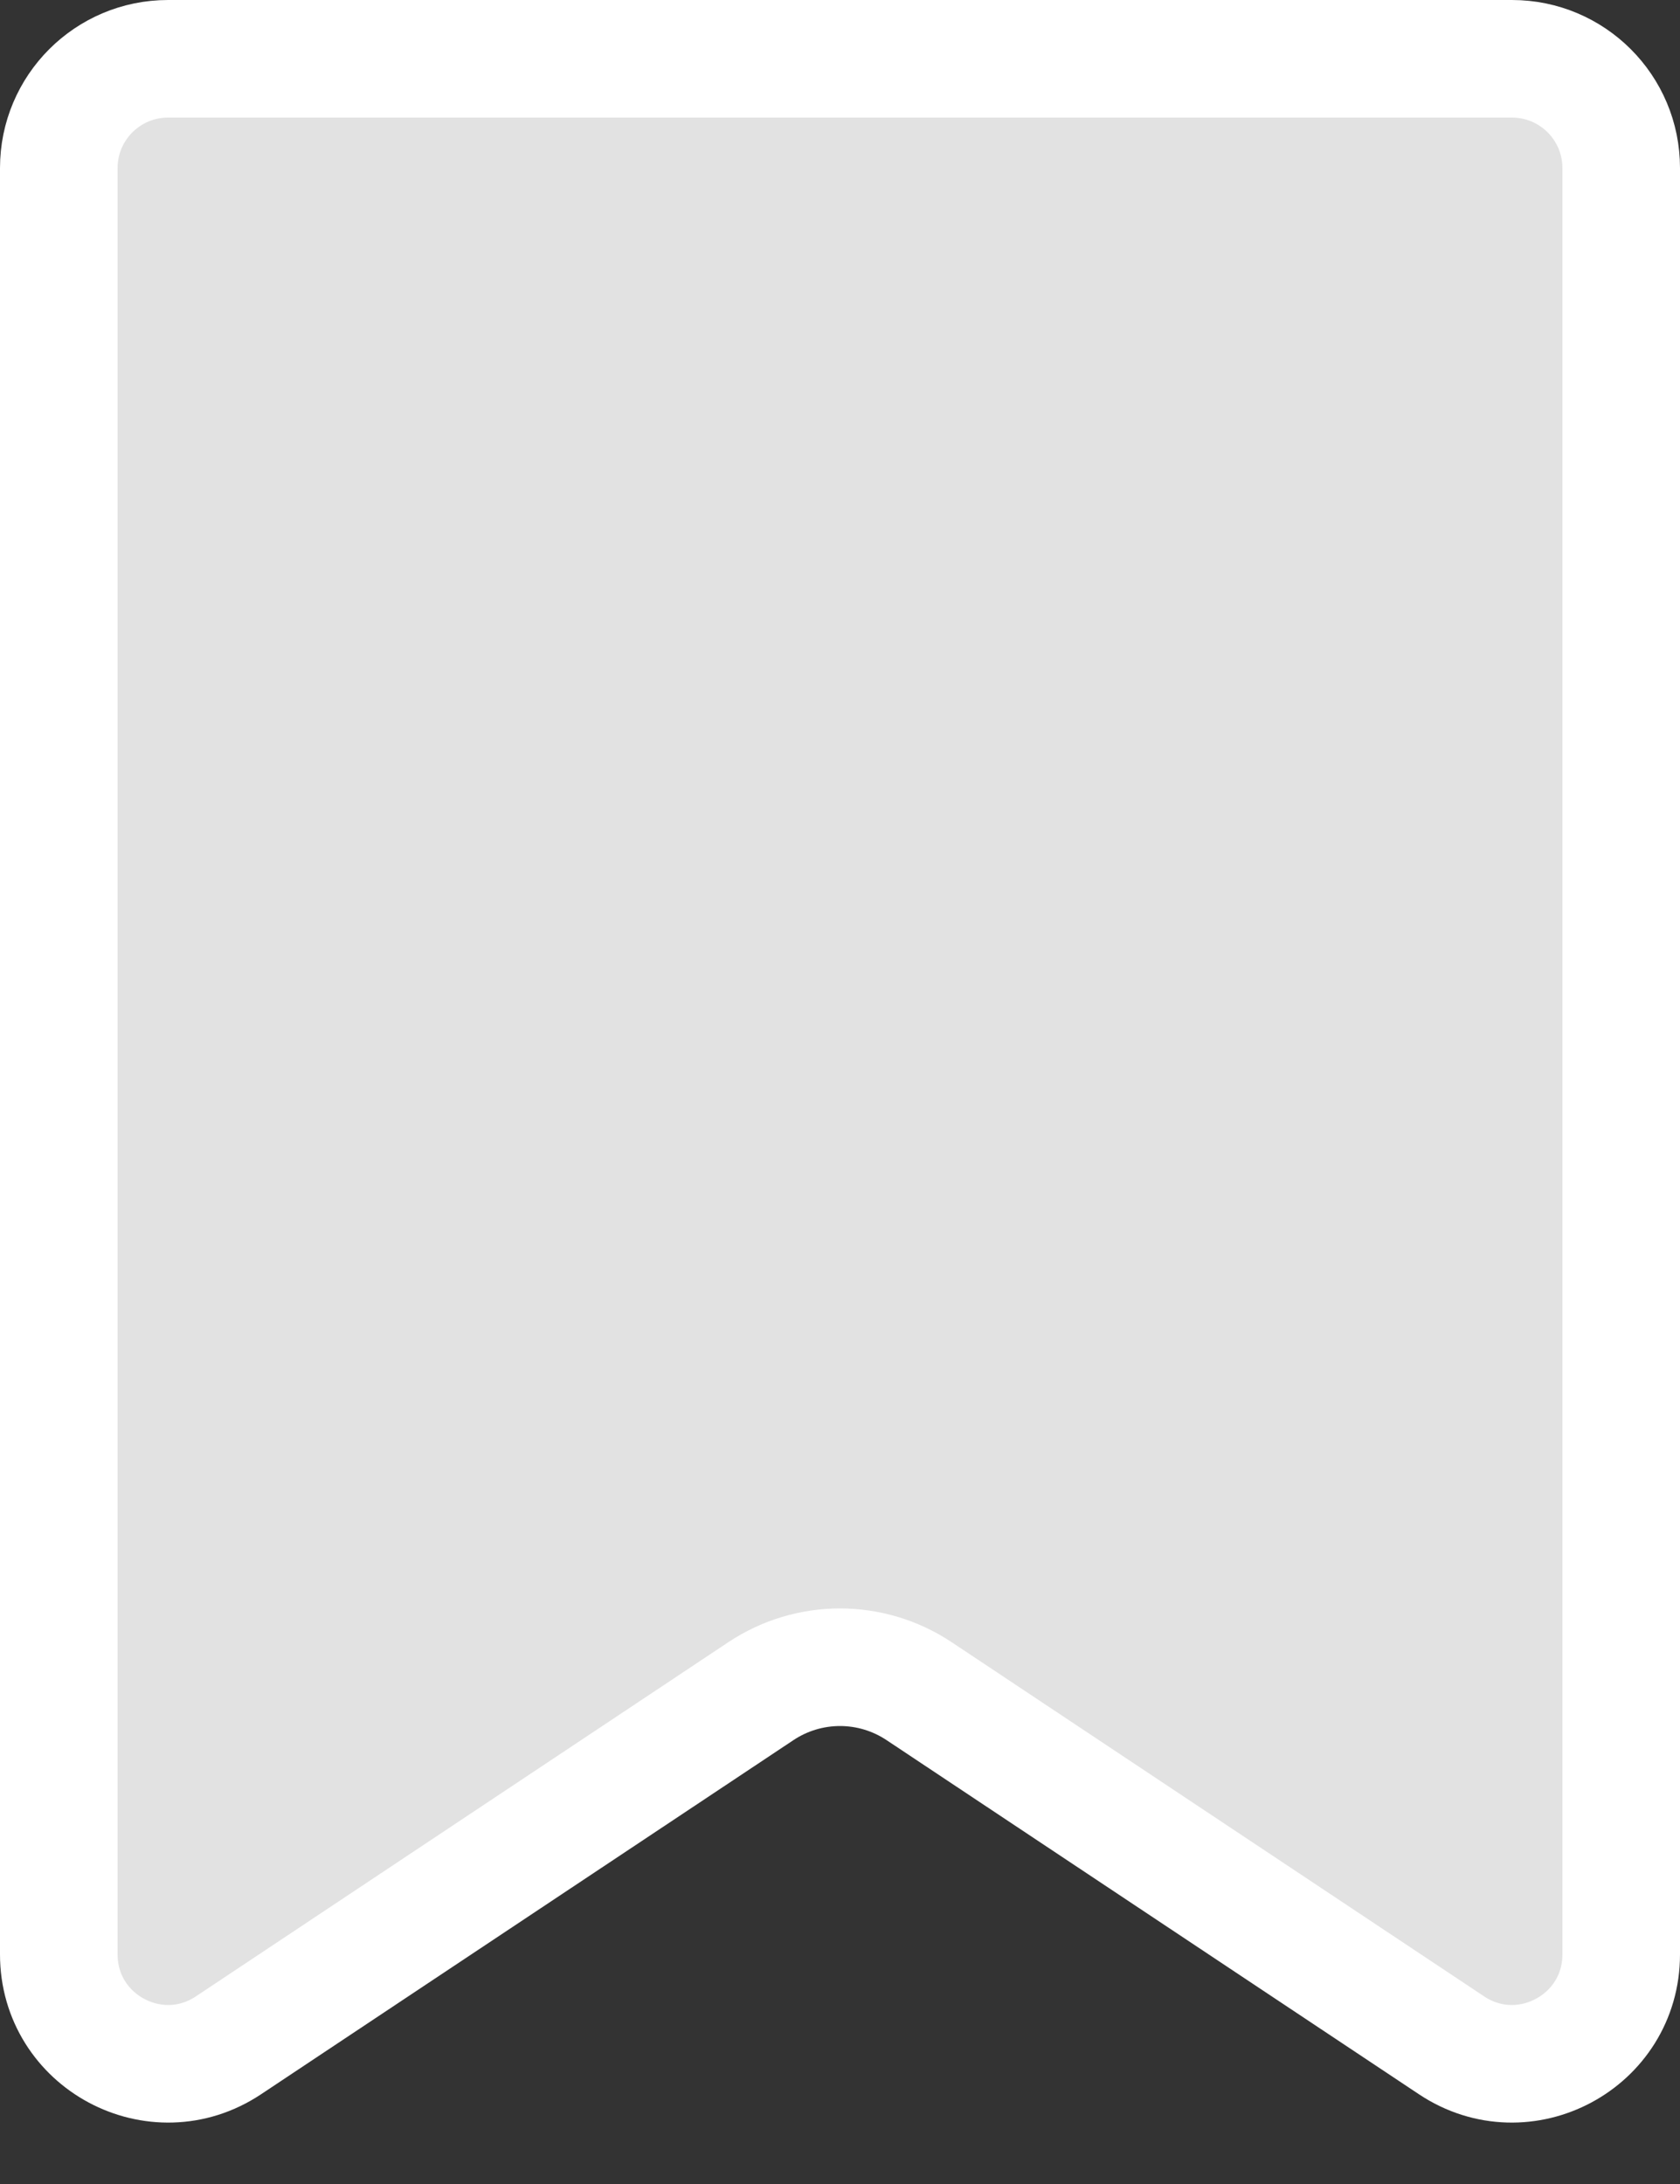 <svg width="20" height="26" viewBox="0 0 20 26" fill="none" xmlns="http://www.w3.org/2000/svg">
<rect x="0" y="0" width="20" height="26" fill="#333333" stroke="none"/>
<path d="M0.7 2C0.7 1.282 1.282 0.7 2 0.7H18C18.718 0.7 19.3 1.282 19.3 2V23.267C19.3 24.305 18.144 24.924 17.28 24.349L10.942 20.133C10.371 19.753 9.629 19.753 9.058 20.133L2.72 24.349C1.856 24.924 0.7 24.305 0.7 23.267V2Z" fill="#E2E2E2" stroke="white" stroke-width="1.4"/>
</svg>
